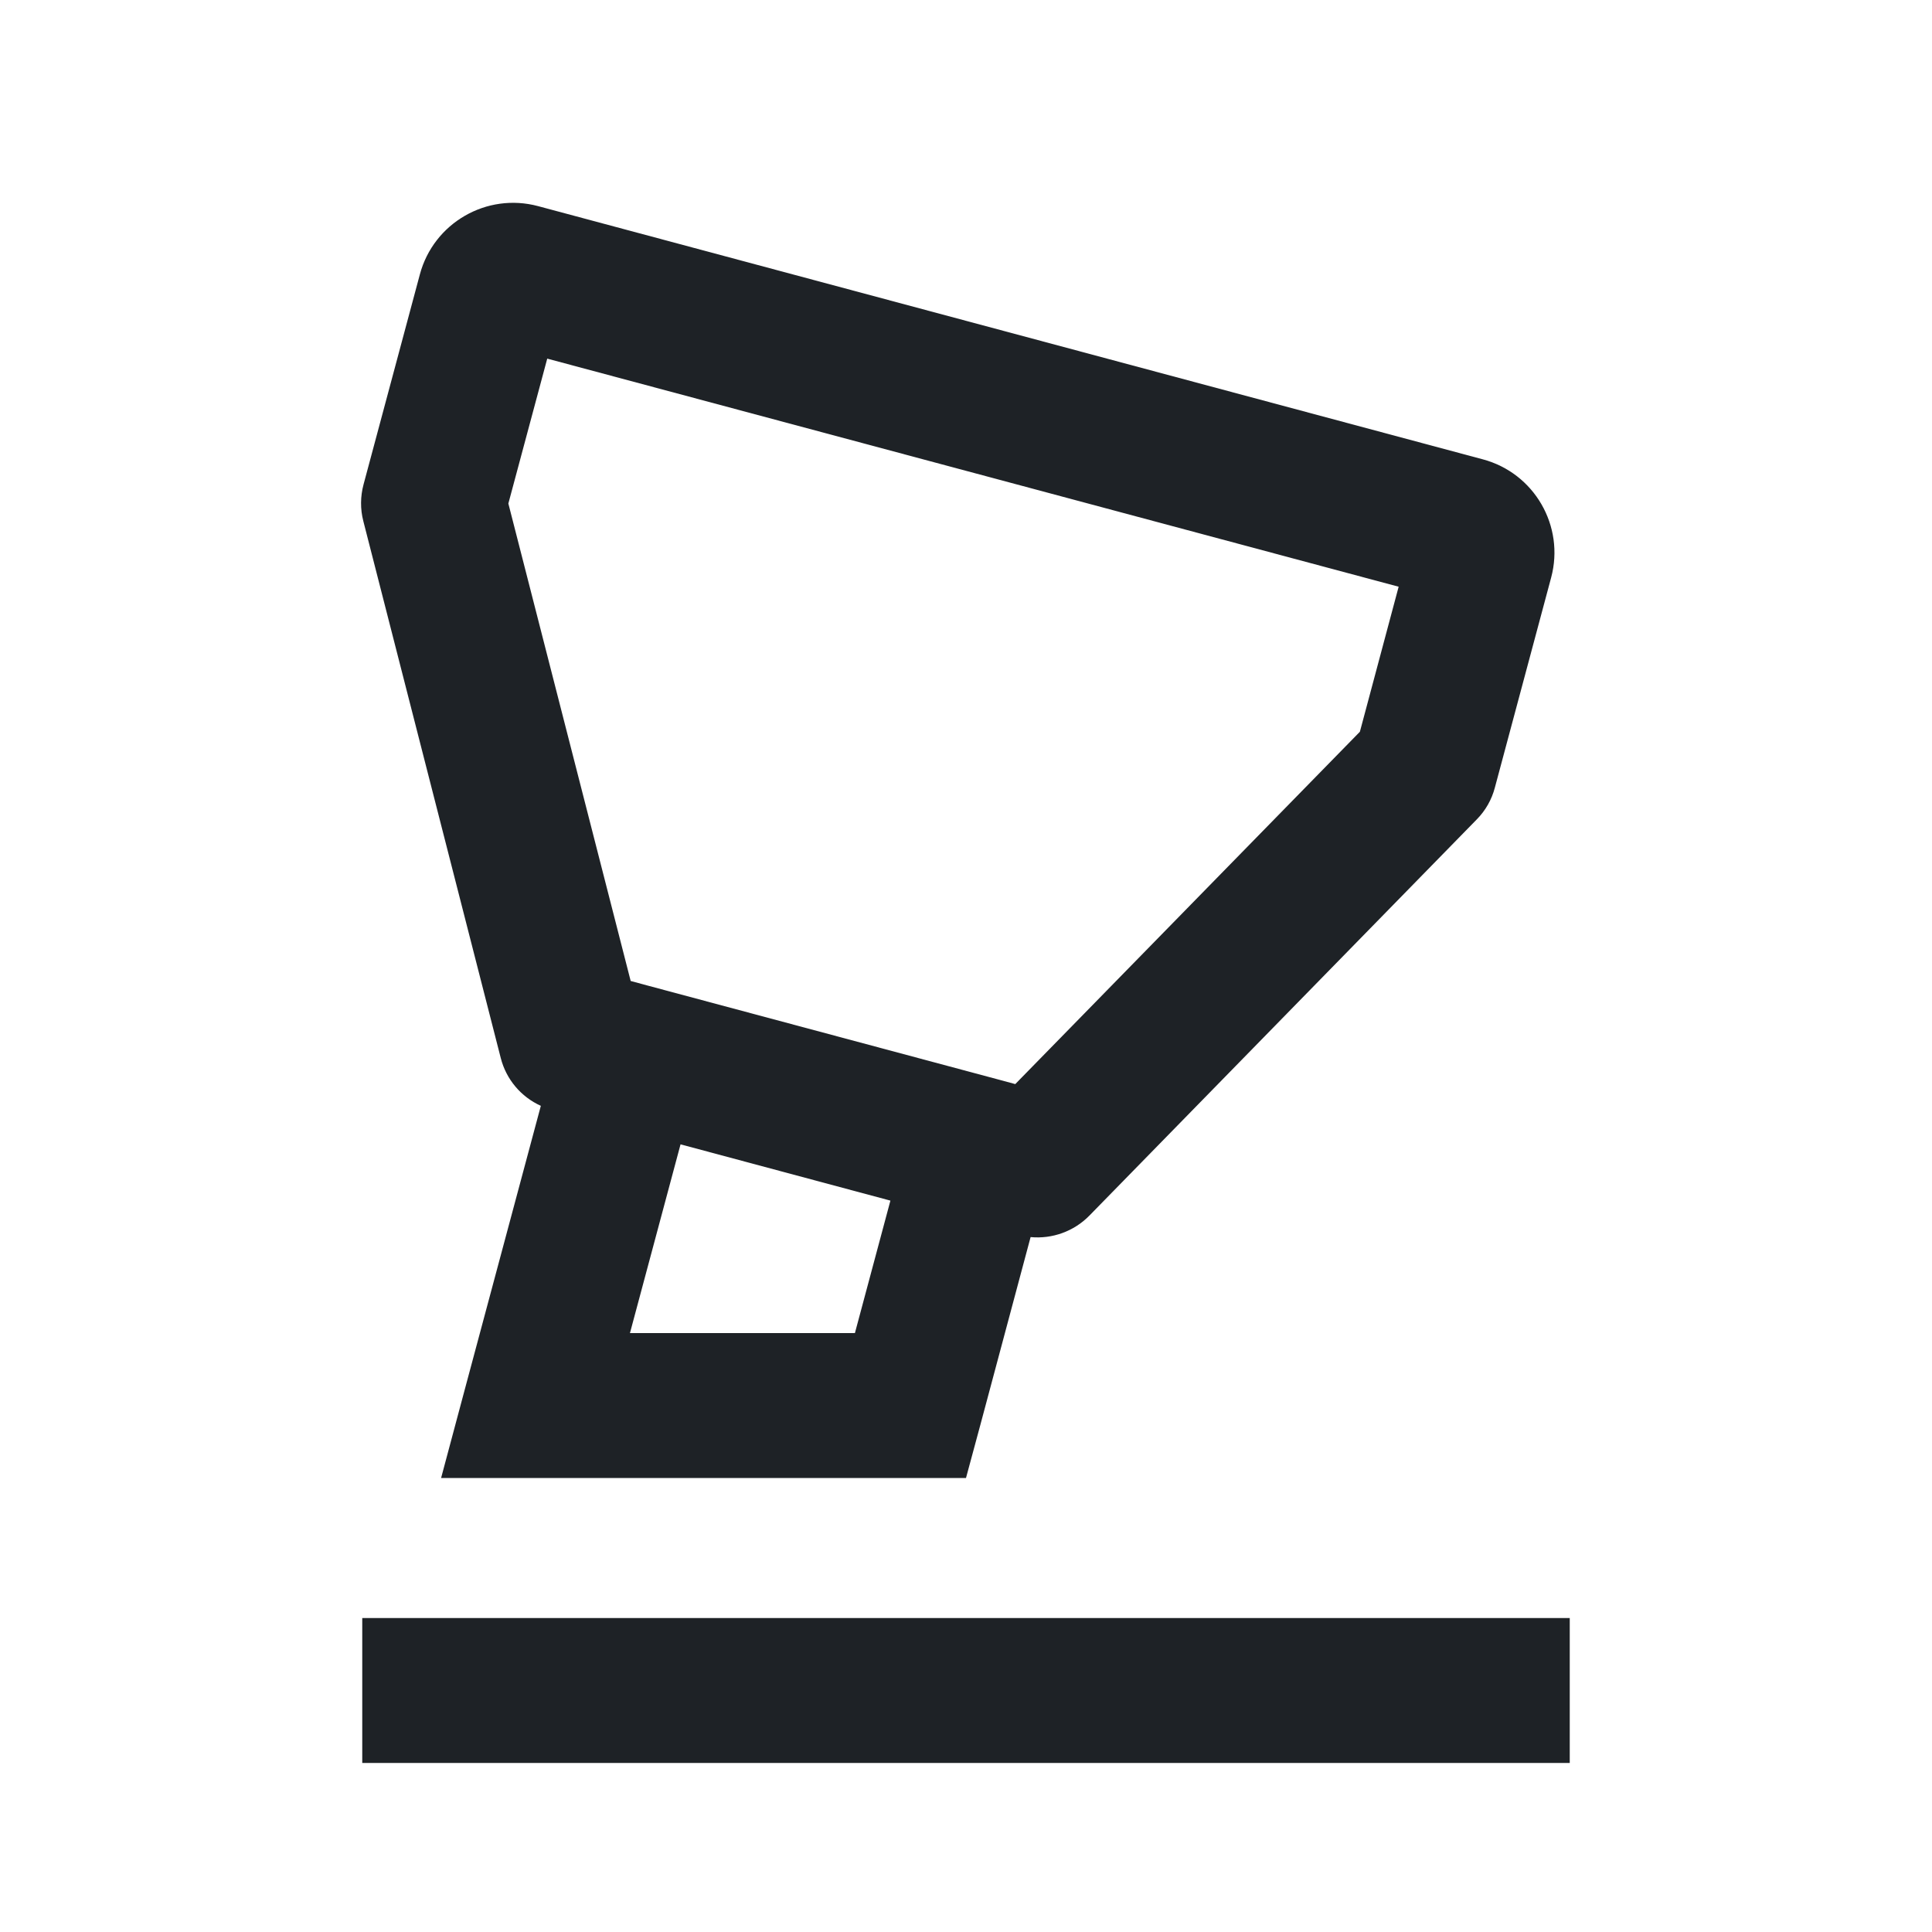 <svg width="16" height="16" viewBox="0 0 16 16" fill="none" xmlns="http://www.w3.org/2000/svg">
<path d="M3.477 2.273C3.591 1.846 4.03 1.593 4.456 1.707L12.28 3.804C12.707 3.918 12.96 4.357 12.846 4.783L12.38 6.522C12.354 6.622 12.302 6.713 12.23 6.786L9.021 10.068C8.893 10.198 8.714 10.262 8.535 10.245L8.12 11.796L8 12.24L7.54 12.24L4.435 12.24L3.653 12.24L3.855 11.485L4.479 9.158C4.315 9.084 4.192 8.939 4.147 8.762L3.009 4.316C2.983 4.216 2.984 4.111 3.011 4.011L3.477 2.273ZM5.636 9.477L5.217 11.04L7.08 11.04L7.374 9.943L5.636 9.477ZM11.262 6.06L11.583 4.859L4.532 2.97L4.21 4.17L5.223 8.124L5.367 8.163L8.264 8.939L8.408 8.978L11.262 6.06ZM3 14.6H13V13.4H3V14.6Z" fill="#1E2226"/>
</svg>
